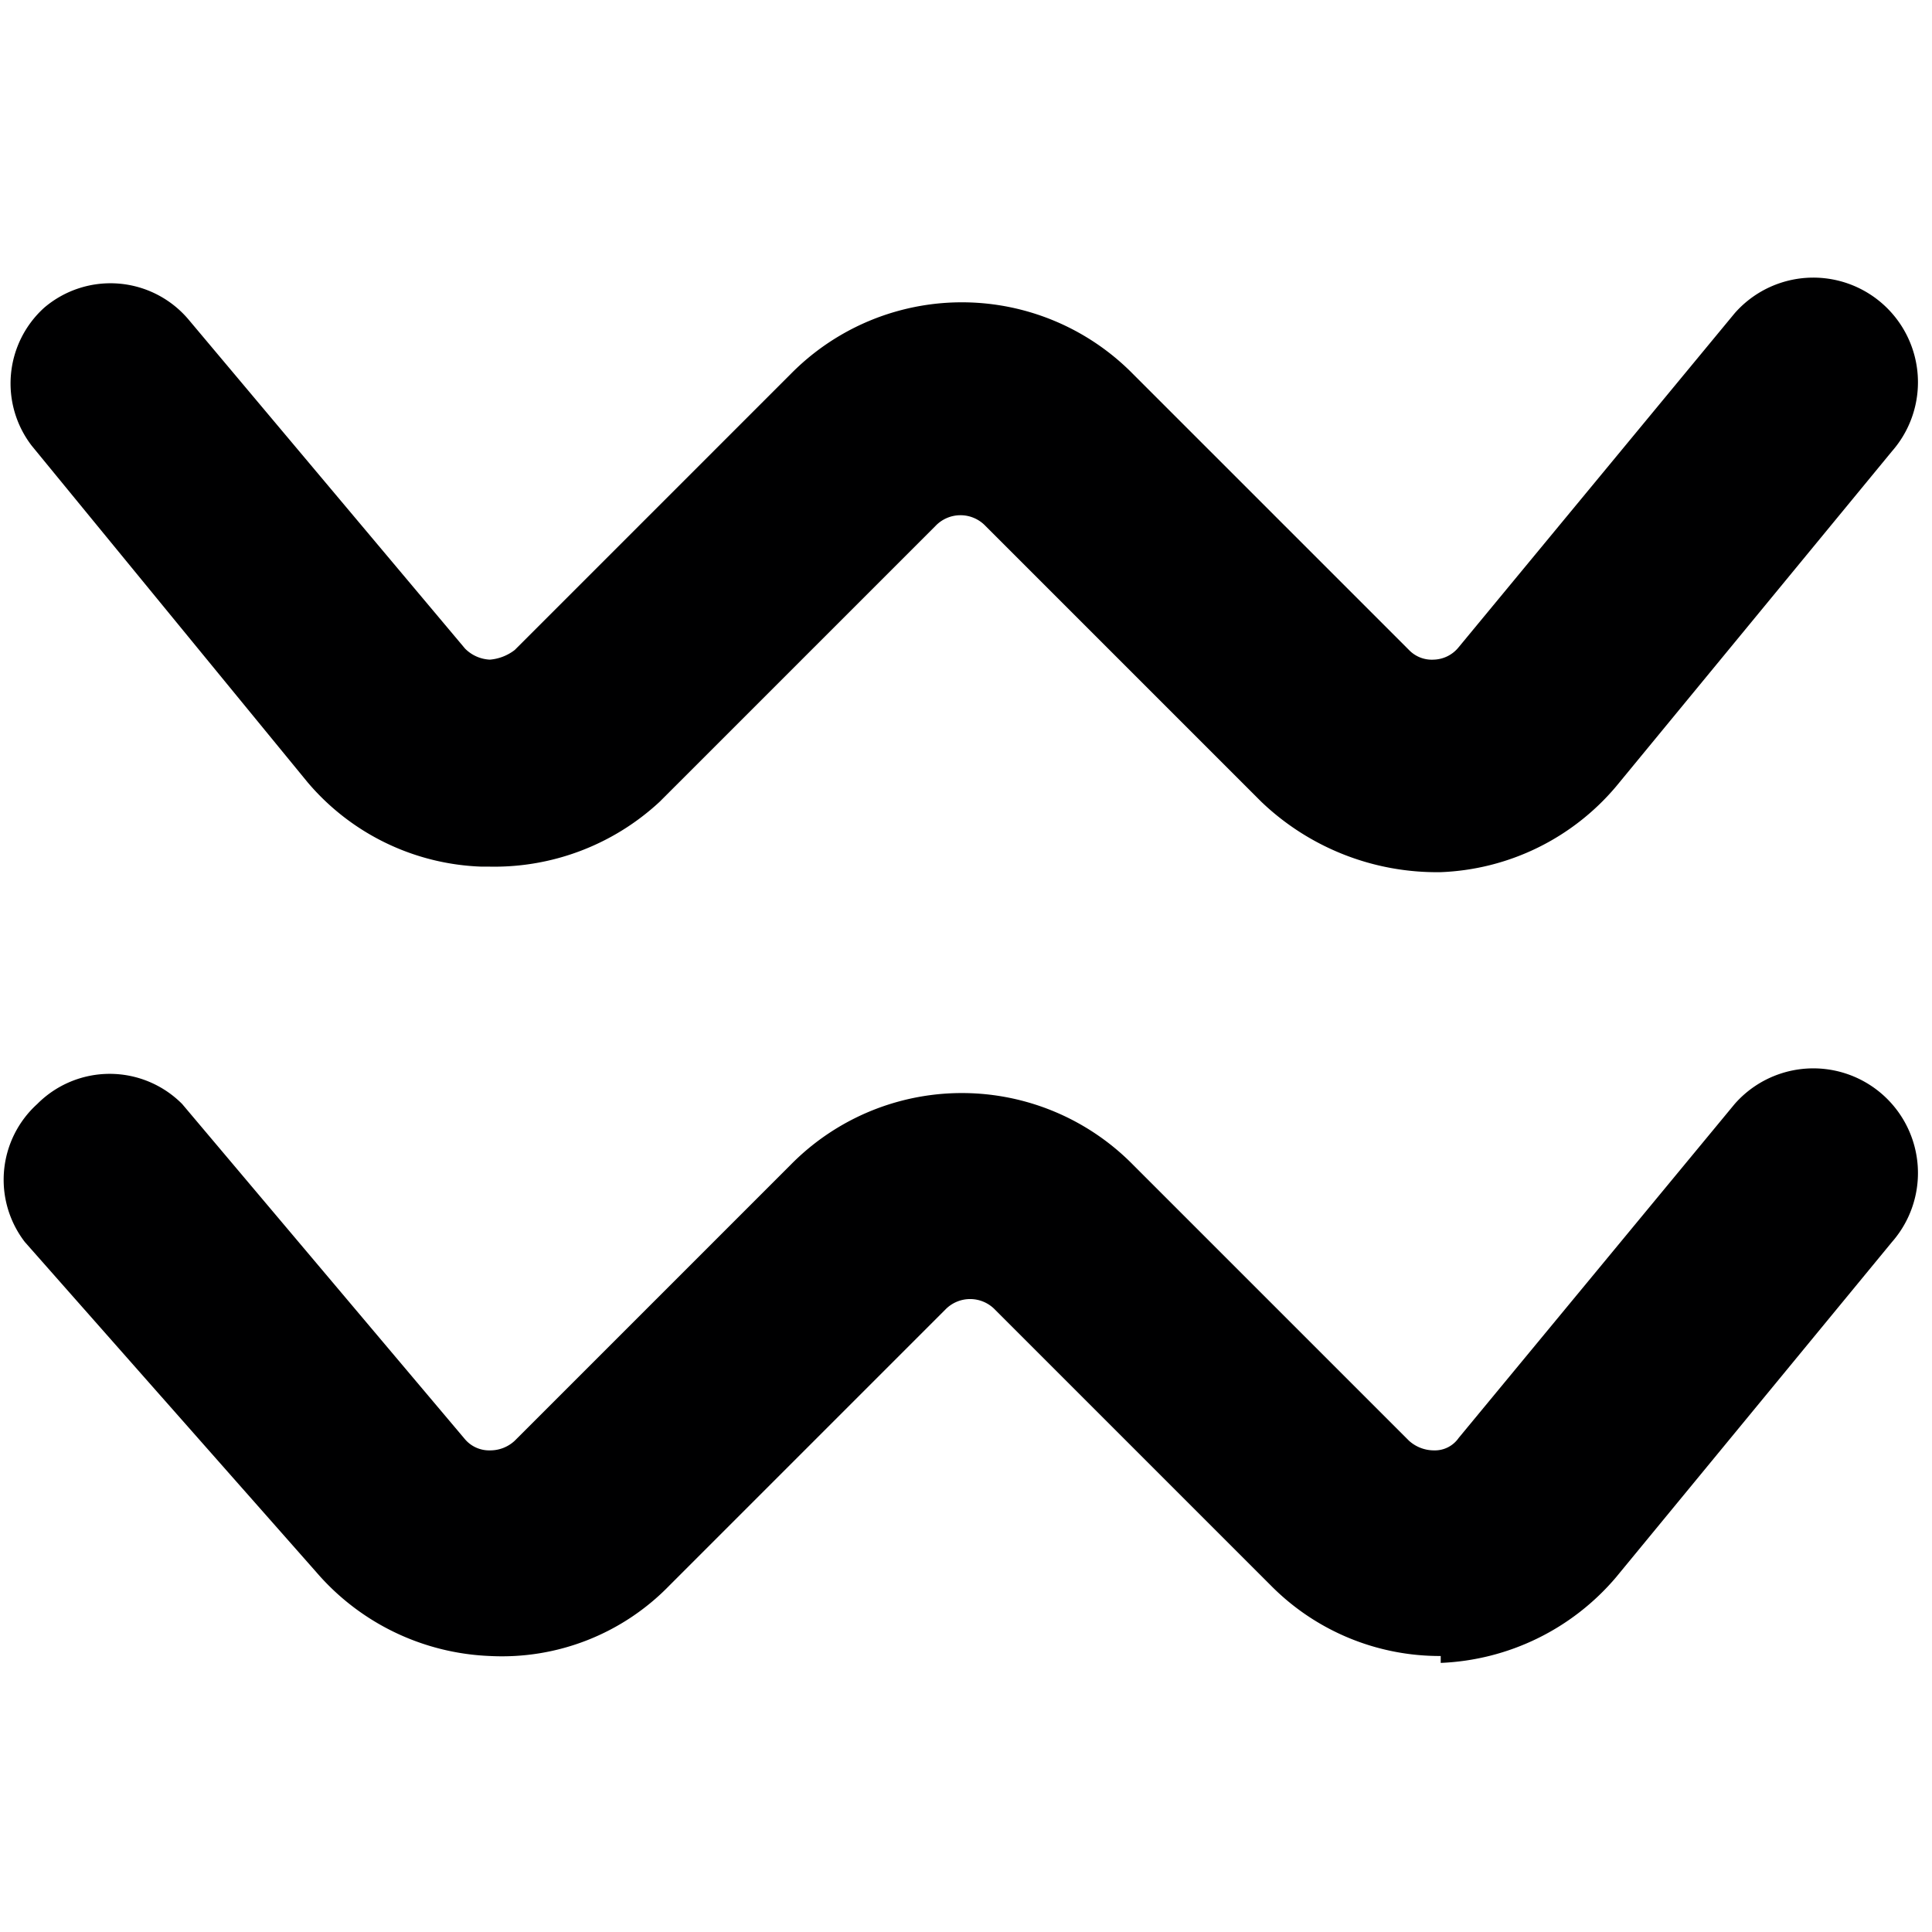 <svg xmlns="http://www.w3.org/2000/svg" viewBox="0 0 14 14">
  <g>
    <path d="M3.55,6.28H3.49a1.73,1.73,0,0,1-1.26-.61l-2-2.44a.74.74,0,0,1,.09-1,.74.74,0,0,1,1.05.09L3.37,4.7a.27.27,0,0,0,.18.08.34.34,0,0,0,.18-.07l2-2a1.74,1.74,0,0,1,2.48,0l2,2a.23.23,0,0,0,.18.07.24.24,0,0,0,.18-.09l2-2.42a.75.75,0,1,1,1.14,1l-2,2.43a1.75,1.75,0,0,1-1.27.62,1.84,1.84,0,0,1-1.3-.51l-2-2a.25.25,0,0,0-.36,0l-2,2A1.76,1.76,0,0,1,3.55,6.28Z" style="fill: #000001"/>
    <path d="M10.44,12a1.72,1.72,0,0,1-1.23-.51l-2-2a.25.25,0,0,0-.36,0l-2,2a1.69,1.69,0,0,1-1.3.51,1.75,1.75,0,0,1-1.26-.61L.18,9a.74.74,0,0,1,.09-1A.74.74,0,0,1,1.32,8l2.05,2.43a.23.23,0,0,0,.18.08.26.26,0,0,0,.18-.07l2-2a1.74,1.74,0,0,1,2.48,0l2,2a.27.27,0,0,0,.18.07.21.21,0,0,0,.18-.09l2-2.42a.75.75,0,1,1,1.14,1l-2,2.43a1.76,1.76,0,0,1-1.27.62Z" style="fill: #000001"/>
  </g>
</svg>
